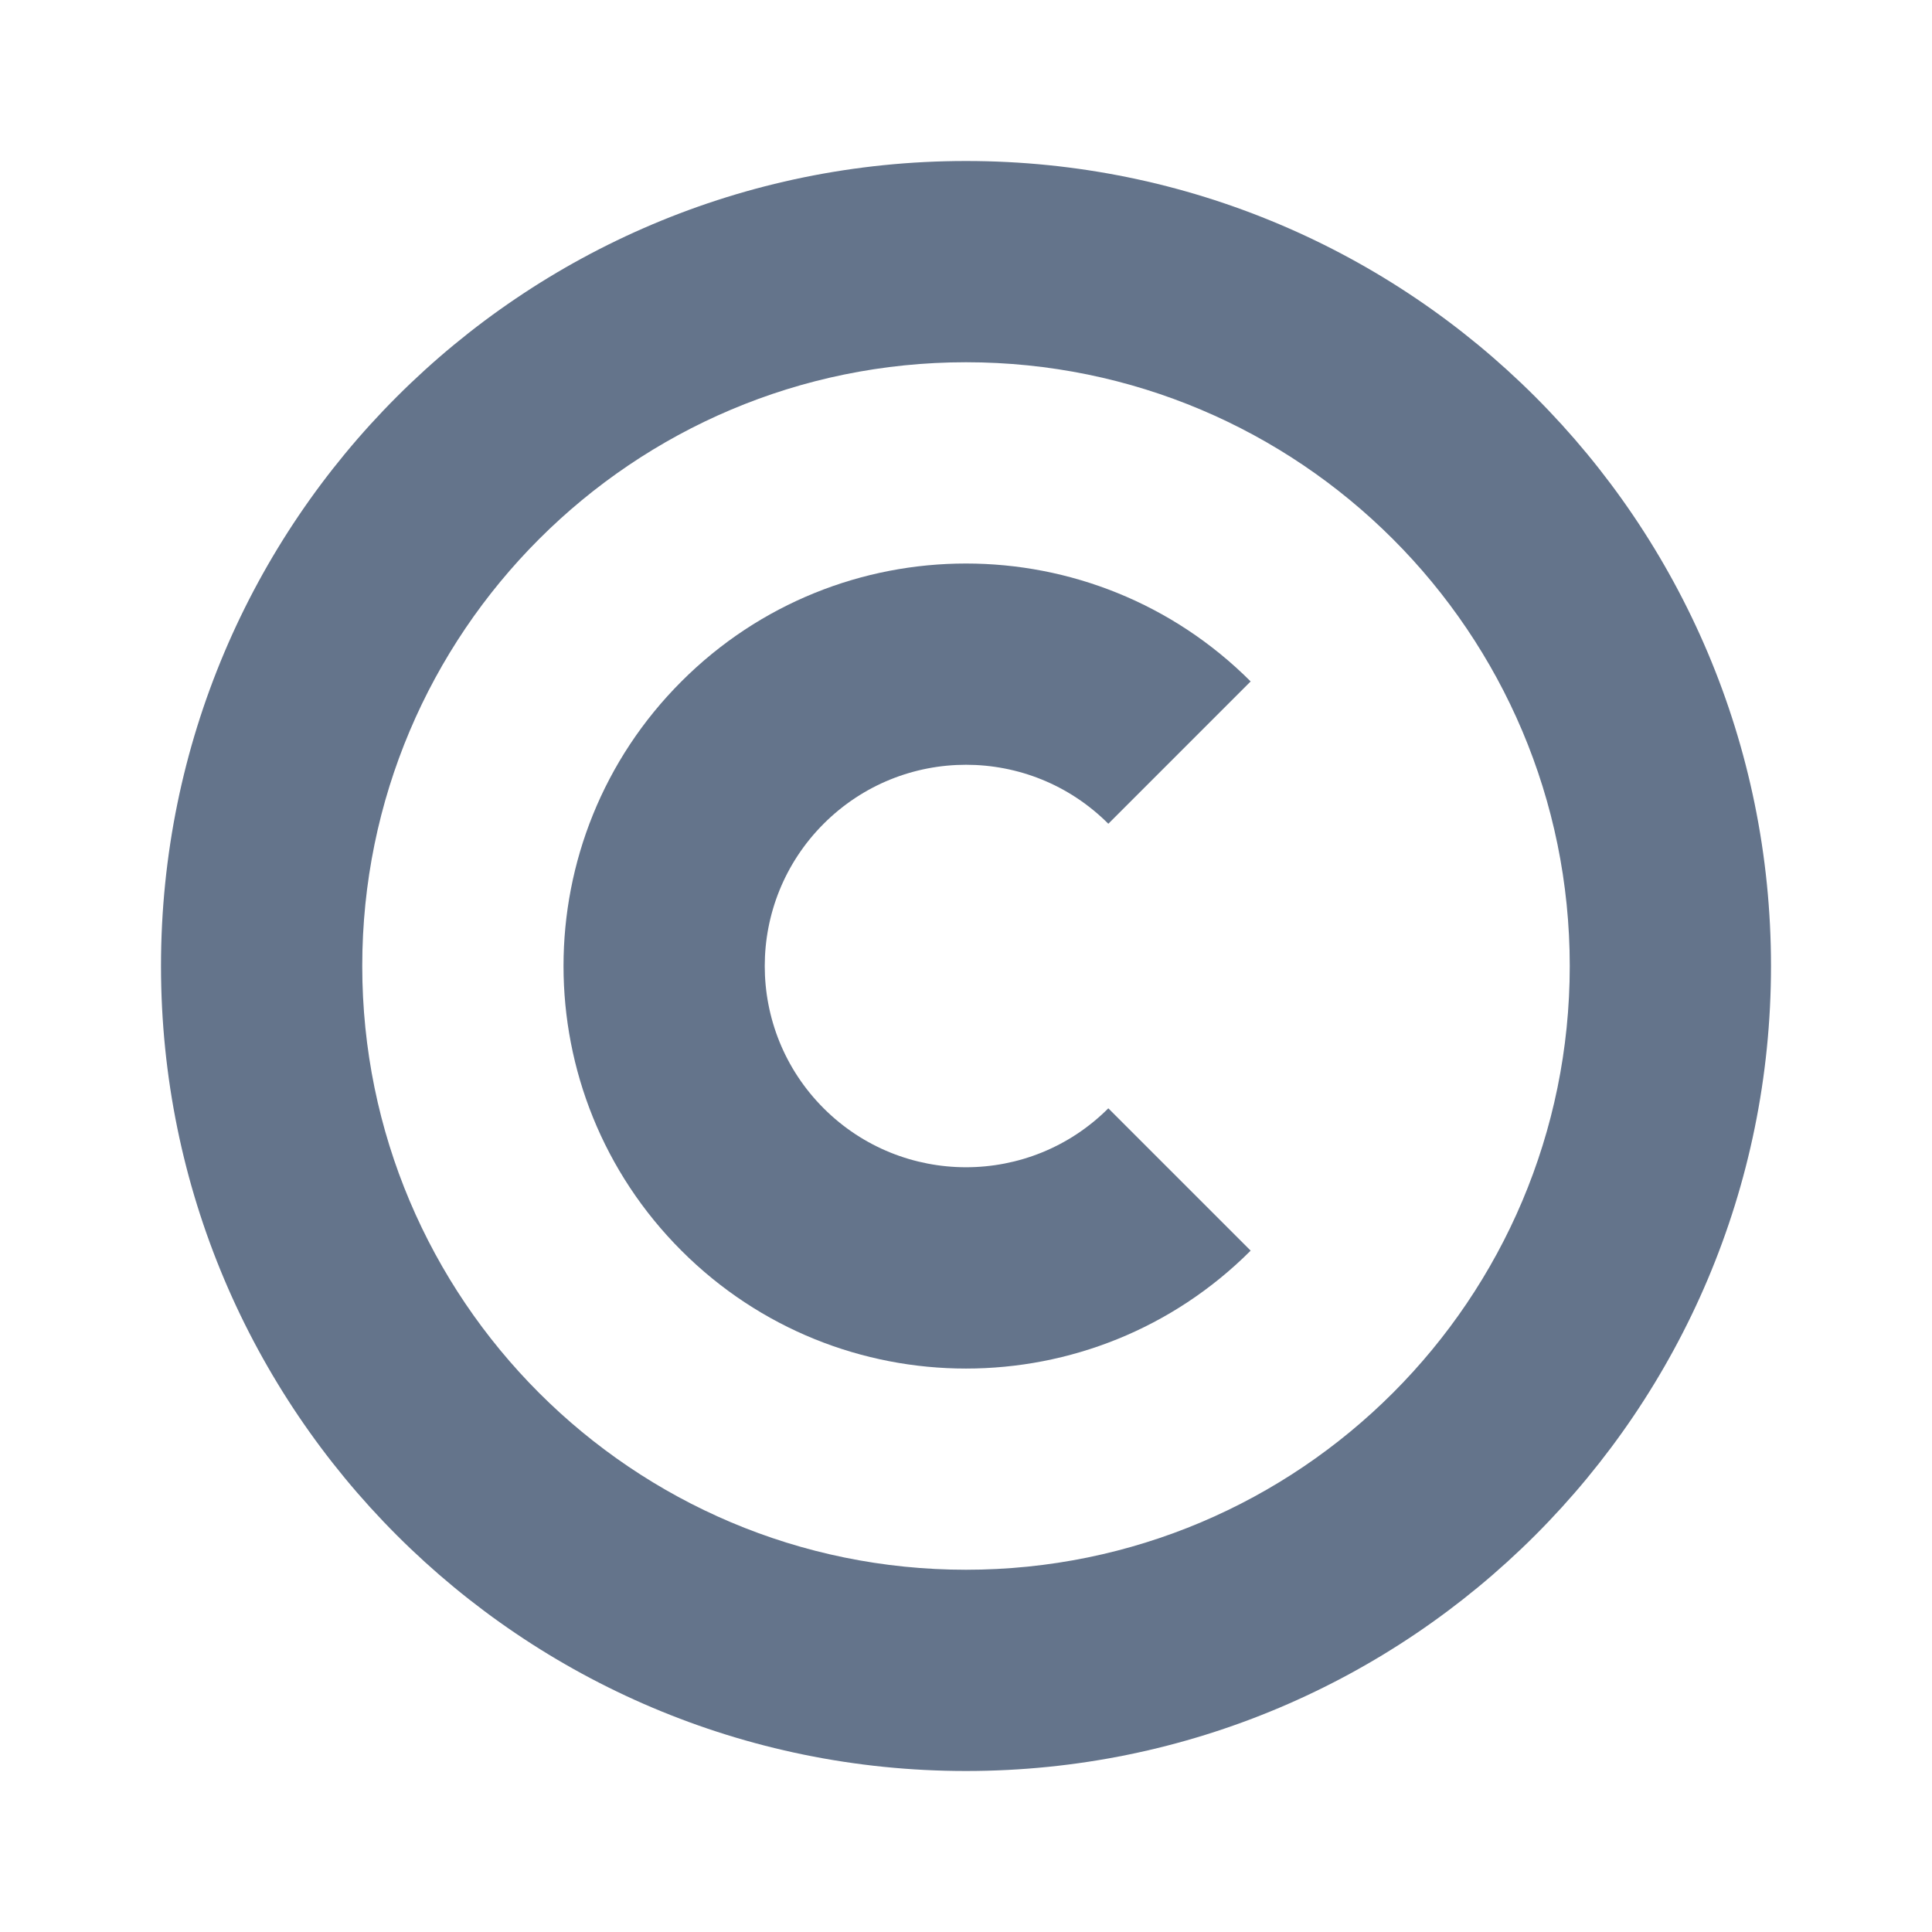 <svg width="24" height="24" viewBox="0 0 24 24" fill="none" xmlns="http://www.w3.org/2000/svg">
<path d="M13.768 10.233L15.536 8.465C13.583 6.512 10.417 6.512 8.465 8.465C6.512 10.417 6.512 13.583 8.465 15.536C10.417 17.489 13.583 17.489 15.536 15.536L13.768 13.768C12.792 14.744 11.209 14.744 10.232 13.768C9.256 12.792 9.256 11.209 10.232 10.233C11.209 9.256 12.792 9.256 13.768 10.233V10.233Z" fill="#64748B"/>
<path d="M12 2C6.477 2 2 6.477 2 12C2 17.523 6.477 22 12 22C17.523 22 22 17.523 22 12C22 6.477 17.523 2 12 2ZM12 19.5C7.858 19.5 4.5 16.142 4.5 12C4.5 7.858 7.858 4.5 12 4.5C16.142 4.5 19.5 7.858 19.5 12C19.5 16.142 16.142 19.5 12 19.5Z" fill="#64748B"/>
</svg>
